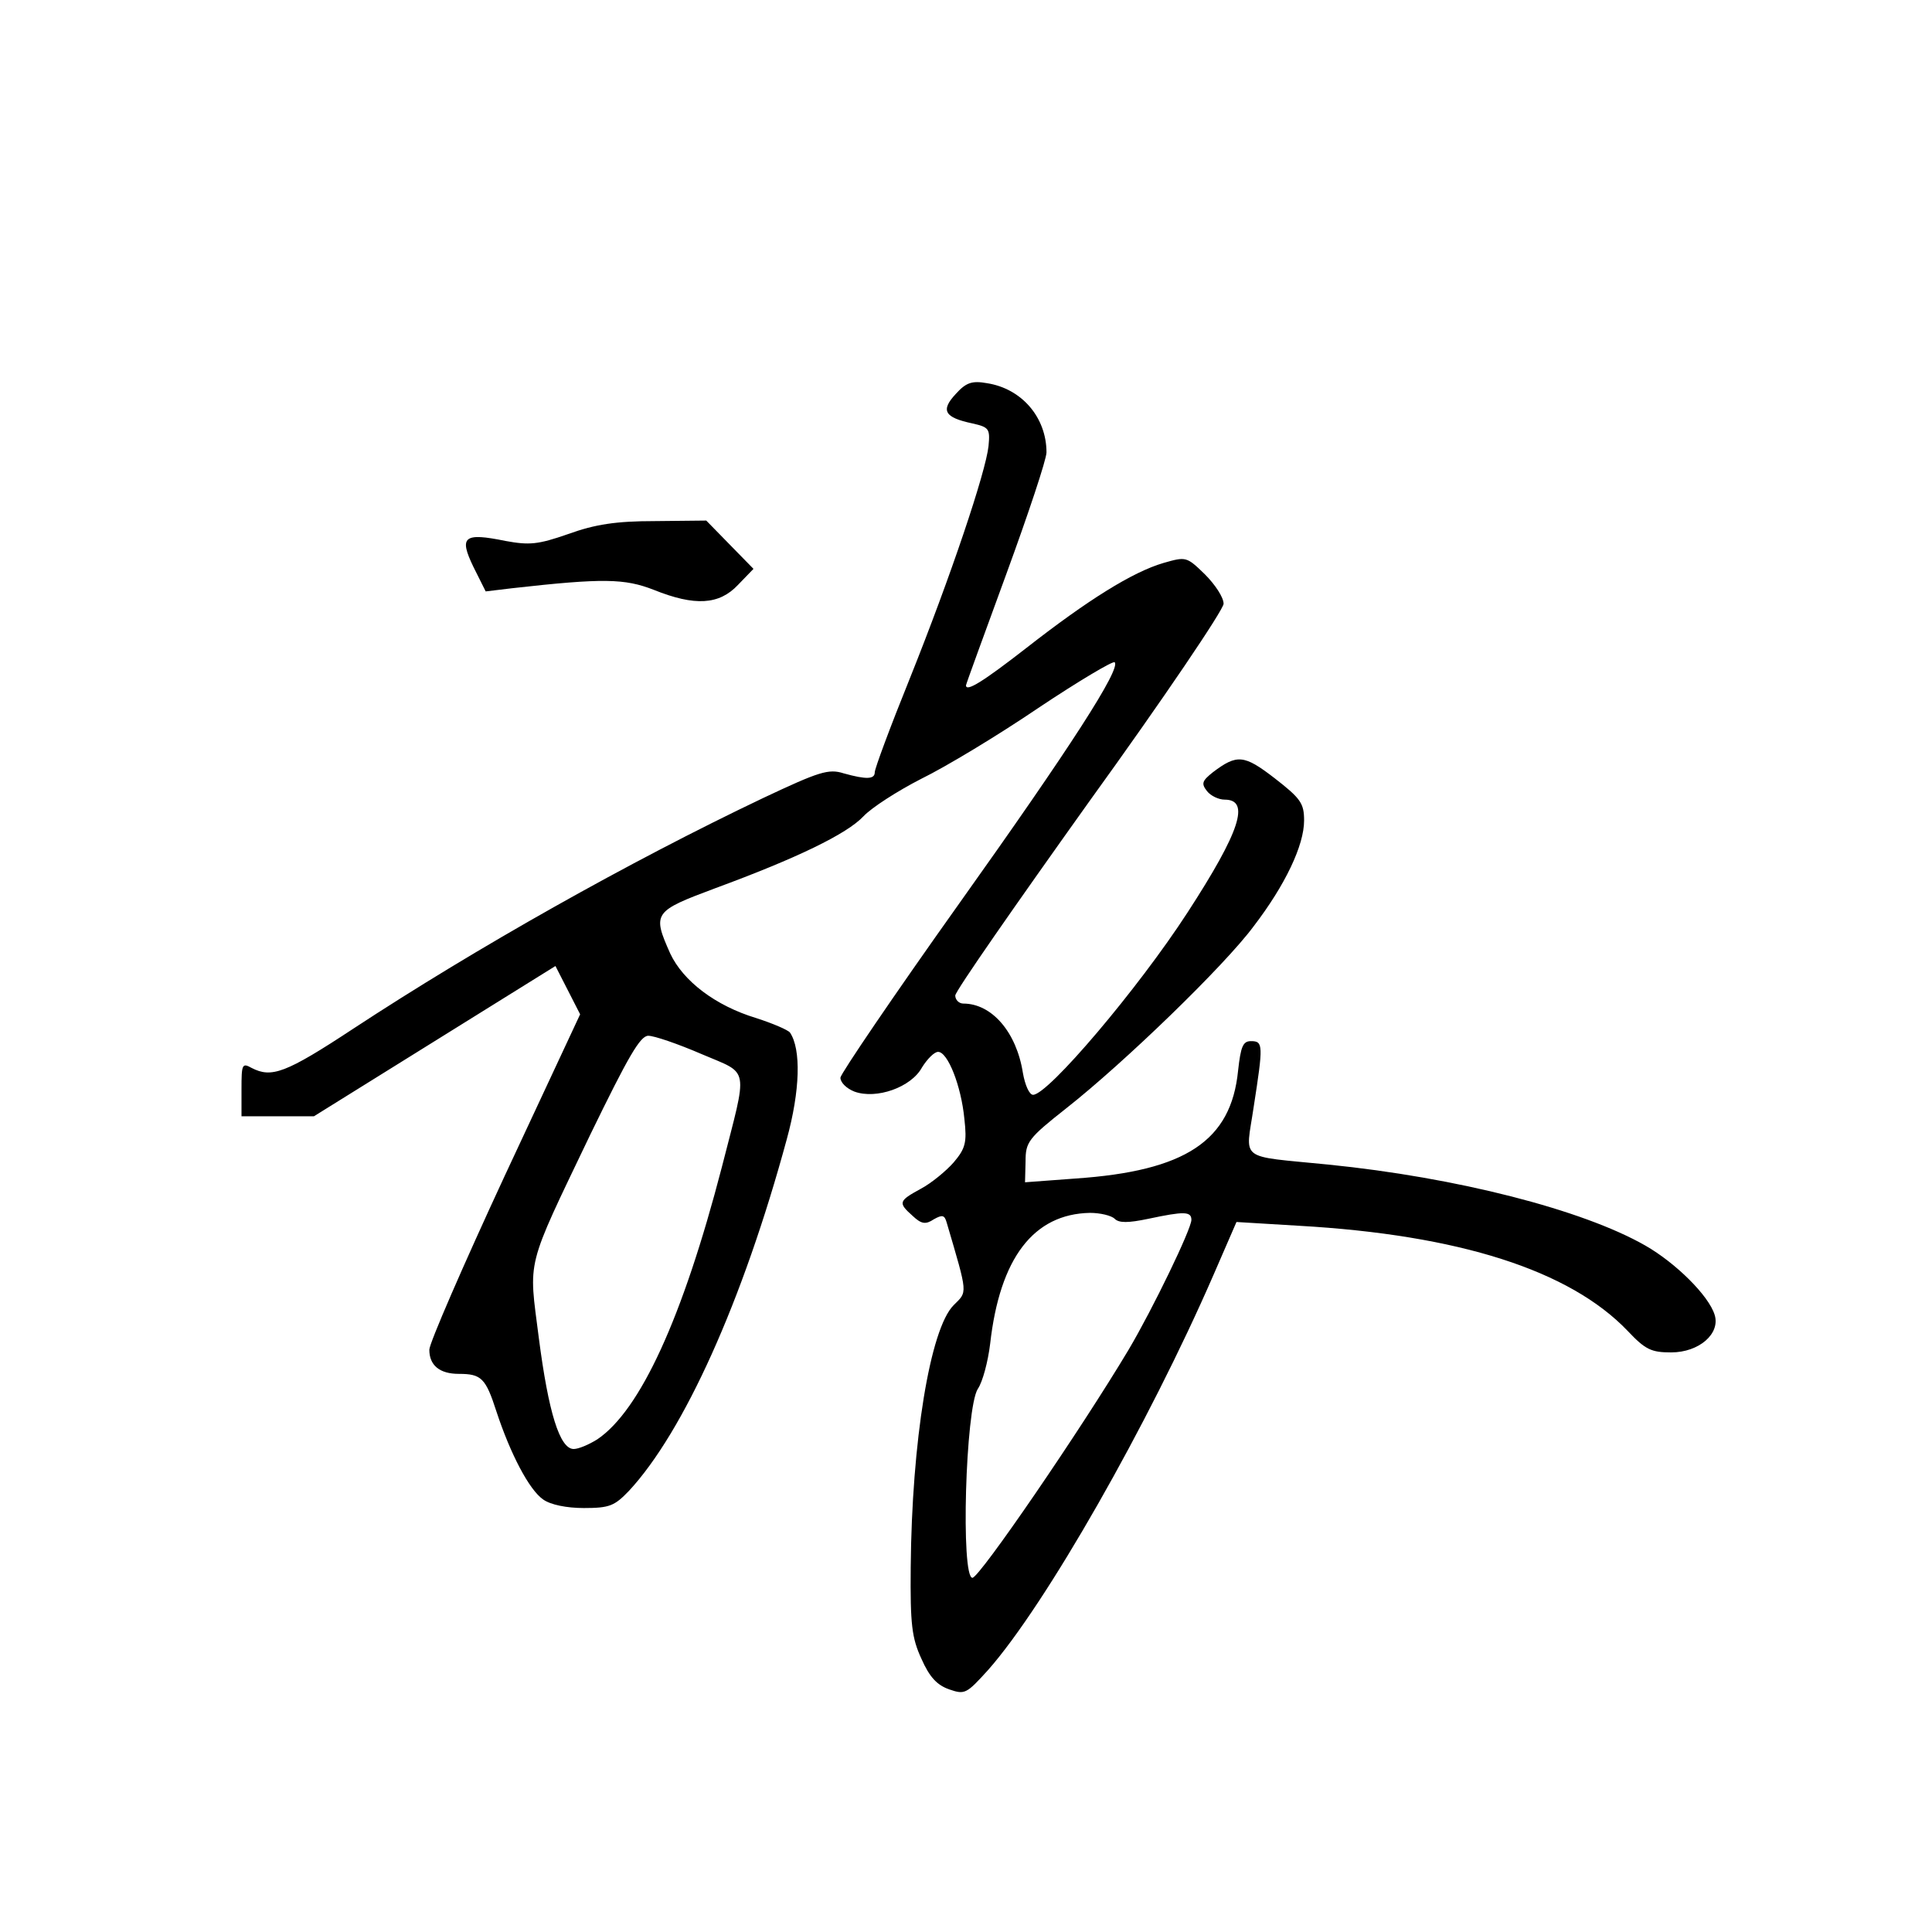 <?xml version="1.0" standalone="no"?>
<!DOCTYPE svg PUBLIC "-//W3C//DTD SVG 20010904//EN"
 "http://www.w3.org/TR/2001/REC-SVG-20010904/DTD/svg10.dtd">
<svg version="1.0" xmlns="http://www.w3.org/2000/svg"
 width="360pt" height="360pt" viewBox="0 0 360 360"
 preserveAspectRatio="xMidYMid meet">
<g transform="translate(0,360) scale(0.1,-0.1)"
fill="#000000" stroke="none">
<path d="M1781 2866 c-29 -31 -21 -44 31 -55 31 -7 33 -10 30 -42 -5 -48 -70
-242 -147 -434 -36 -89 -65 -167 -65 -174 0 -13 -15 -14 -58 -2 -28 9 -46 3
-150 -46 -250 -119 -534 -279 -764 -430 -126 -83 -152 -92 -189 -73 -18 10
-19 7 -19 -40 l0 -50 68 0 67 0 225 140 225 140 23 -45 23 -45 -141 -302 c-77
-166 -140 -311 -140 -323 0 -29 19 -45 55 -45 42 0 50 -8 70 -70 26 -79 61
-146 87 -164 14 -10 44 -16 76 -16 48 0 57 4 84 32 102 110 212 353 294 655
25 91 27 168 6 199 -4 5 -32 17 -63 27 -76 23 -136 69 -160 120 -34 76 -31 79
84 122 152 56 245 101 276 134 15 16 63 47 108 70 45 22 143 81 218 132 75 50
139 88 142 85 12 -12 -82 -158 -290 -450 -121 -170 -220 -316 -221 -324 0 -9
11 -20 26 -26 41 -15 106 8 126 45 10 16 23 29 30 29 18 0 43 -63 49 -125 5
-44 2 -55 -20 -81 -14 -16 -42 -39 -61 -49 -42 -23 -43 -26 -15 -51 16 -15 24
-16 39 -6 16 9 20 8 24 -6 40 -136 39 -128 13 -154 -44 -44 -78 -254 -80 -488
-1 -107 2 -132 20 -171 15 -34 29 -49 52 -57 29 -10 32 -8 72 36 107 121 299
458 420 736 l43 99 116 -7 c299 -17 505 -83 613 -196 33 -35 44 -40 81 -40 52
0 92 35 81 70 -11 36 -73 97 -129 129 -117 67 -352 127 -591 151 -170 17 -154
5 -139 107 18 116 18 123 -5 123 -15 0 -19 -10 -24 -55 -13 -131 -98 -187
-303 -201 l-94 -7 1 39 c0 36 5 43 76 99 108 85 295 266 349 339 59 77 94 151
94 197 0 32 -6 41 -55 79 -57 44 -70 45 -115 11 -20 -16 -22 -21 -11 -35 7 -9
22 -16 33 -16 48 0 29 -59 -69 -210 -92 -142 -260 -340 -288 -340 -7 0 -15 18
-19 41 -12 76 -58 129 -111 129 -8 0 -15 7 -15 15 0 8 113 170 250 362 138
191 250 357 250 368 0 12 -16 36 -35 55 -34 33 -35 33 -77 21 -58 -17 -141
-69 -255 -158 -81 -63 -113 -83 -113 -70 0 2 34 95 75 207 41 112 75 214 75
227 0 65 -46 119 -111 129 -28 5 -39 1 -58 -20z m-474 -1230 c91 -39 87 -19
38 -211 -73 -281 -152 -453 -232 -507 -16 -10 -35 -18 -44 -18 -26 0 -47 68
-65 207 -19 150 -26 124 96 379 71 146 93 184 108 184 11 0 55 -15 99 -34z
m770 -307 c8 -8 25 -8 63 0 66 14 80 14 80 -2 0 -17 -72 -166 -117 -242 -89
-149 -278 -425 -291 -425 -22 0 -13 316 10 352 9 13 19 51 23 84 18 160 81
242 186 244 19 0 40 -5 46 -11z"/>
<path d="M1059 2605 c-57 -20 -73 -21 -117 -13 -78 16 -87 8 -60 -48 l23 -46
50 6 c169 19 209 18 263 -3 77 -31 122 -28 157 9 l29 30 -44 45 -44 45 -96 -1
c-72 0 -111 -6 -161 -24z"/>
</g>
</svg>
